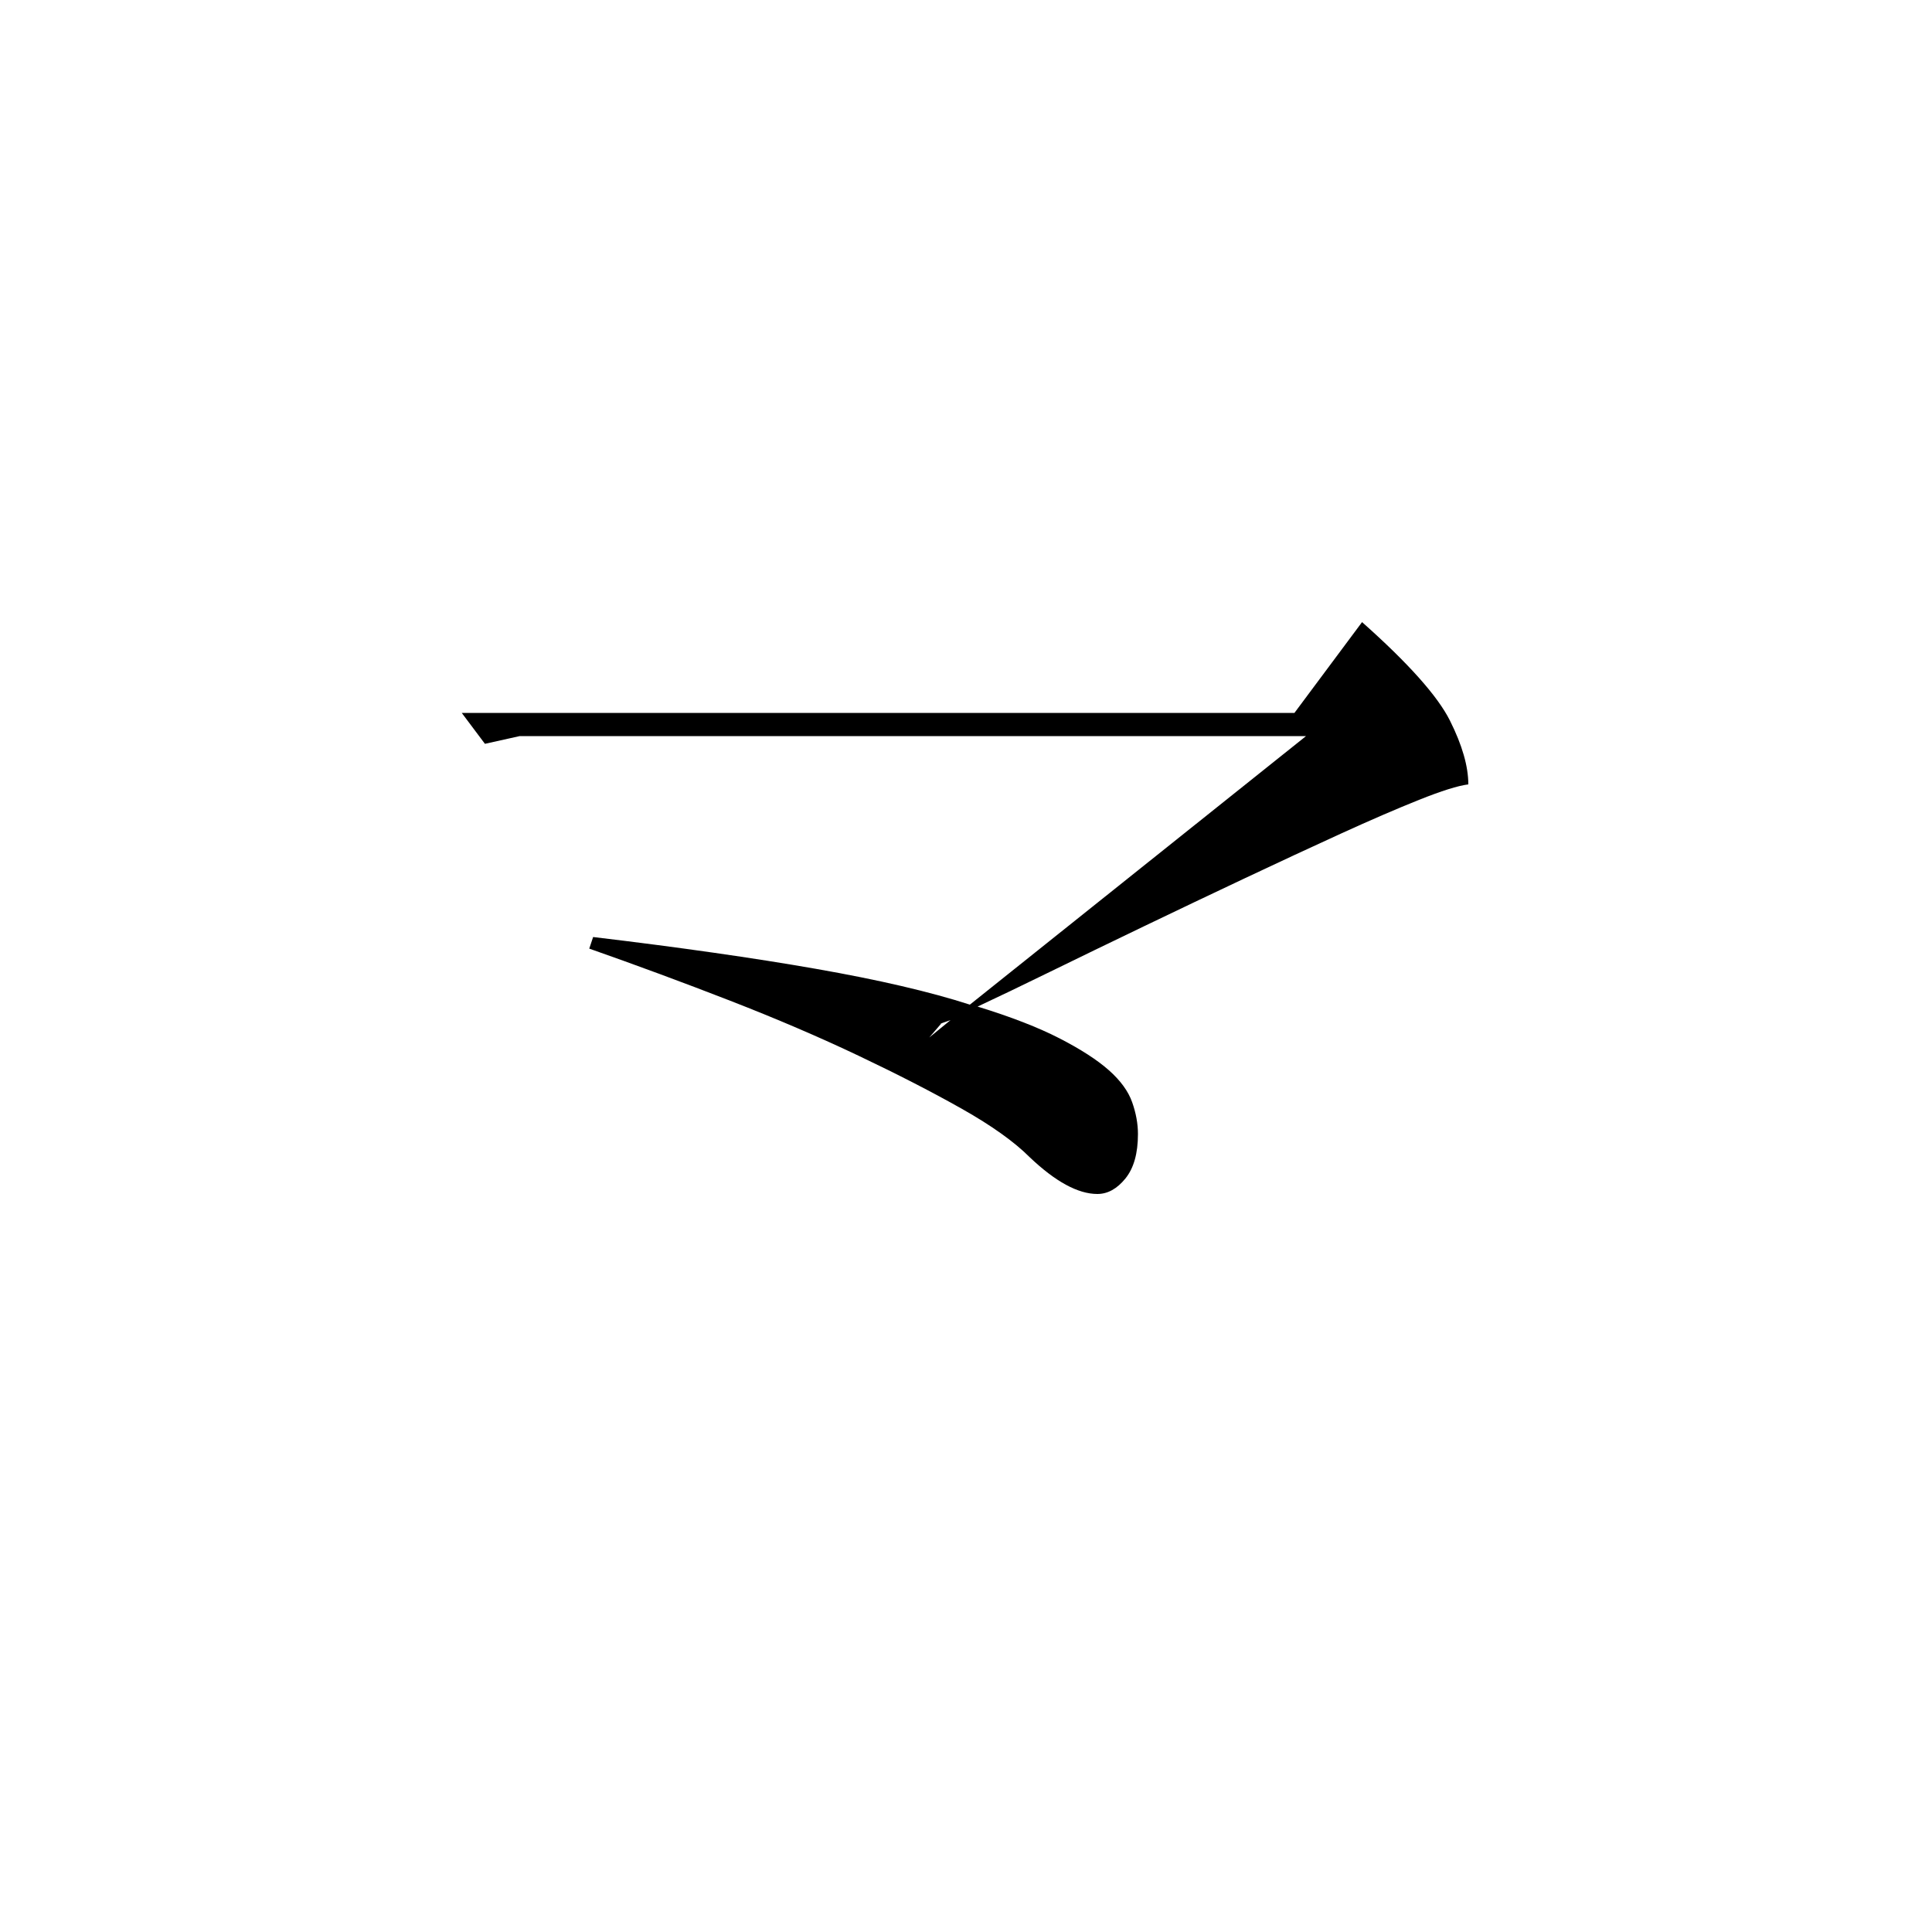 <?xml version="1.0" standalone="no"?>
<!DOCTYPE svg PUBLIC "-//W3C//DTD SVG 1.1//EN" "http://www.w3.org/Graphics/SVG/1.1/DTD/svg11.dtd" >
<svg xmlns="http://www.w3.org/2000/svg" xmlns:xlink="http://www.w3.org/1999/xlink" version="1.1" viewBox="0 -200 1000 1000">
  <g transform="matrix(1 0 0 -1 0 800)">
   <path fill="currentColor"
d="M307 515q67 -8 115.5 -16.5t79.5 -18.5l174 139h-407l-18 -4l-12 16h431l35 47q36 -32 45.5 -51t9.5 -33q-8 -1 -25.5 -8t-40.5 -17.5t-49.5 -23t-52.5 -25t-48.5 -23.5t-37.5 -18q26 -8 42.5 -16.5t25.5 -16.5t12 -16.5t3 -16.5q0 -15 -6.5 -23t-14.5 -8q-15 0 -35 19
q-12 12 -35 25t-53.5 27.5t-66.5 28.5t-73 27zM487 470l-6 -7l11 9q-6 -2 -5 -2z" />
  </g>

</svg>
